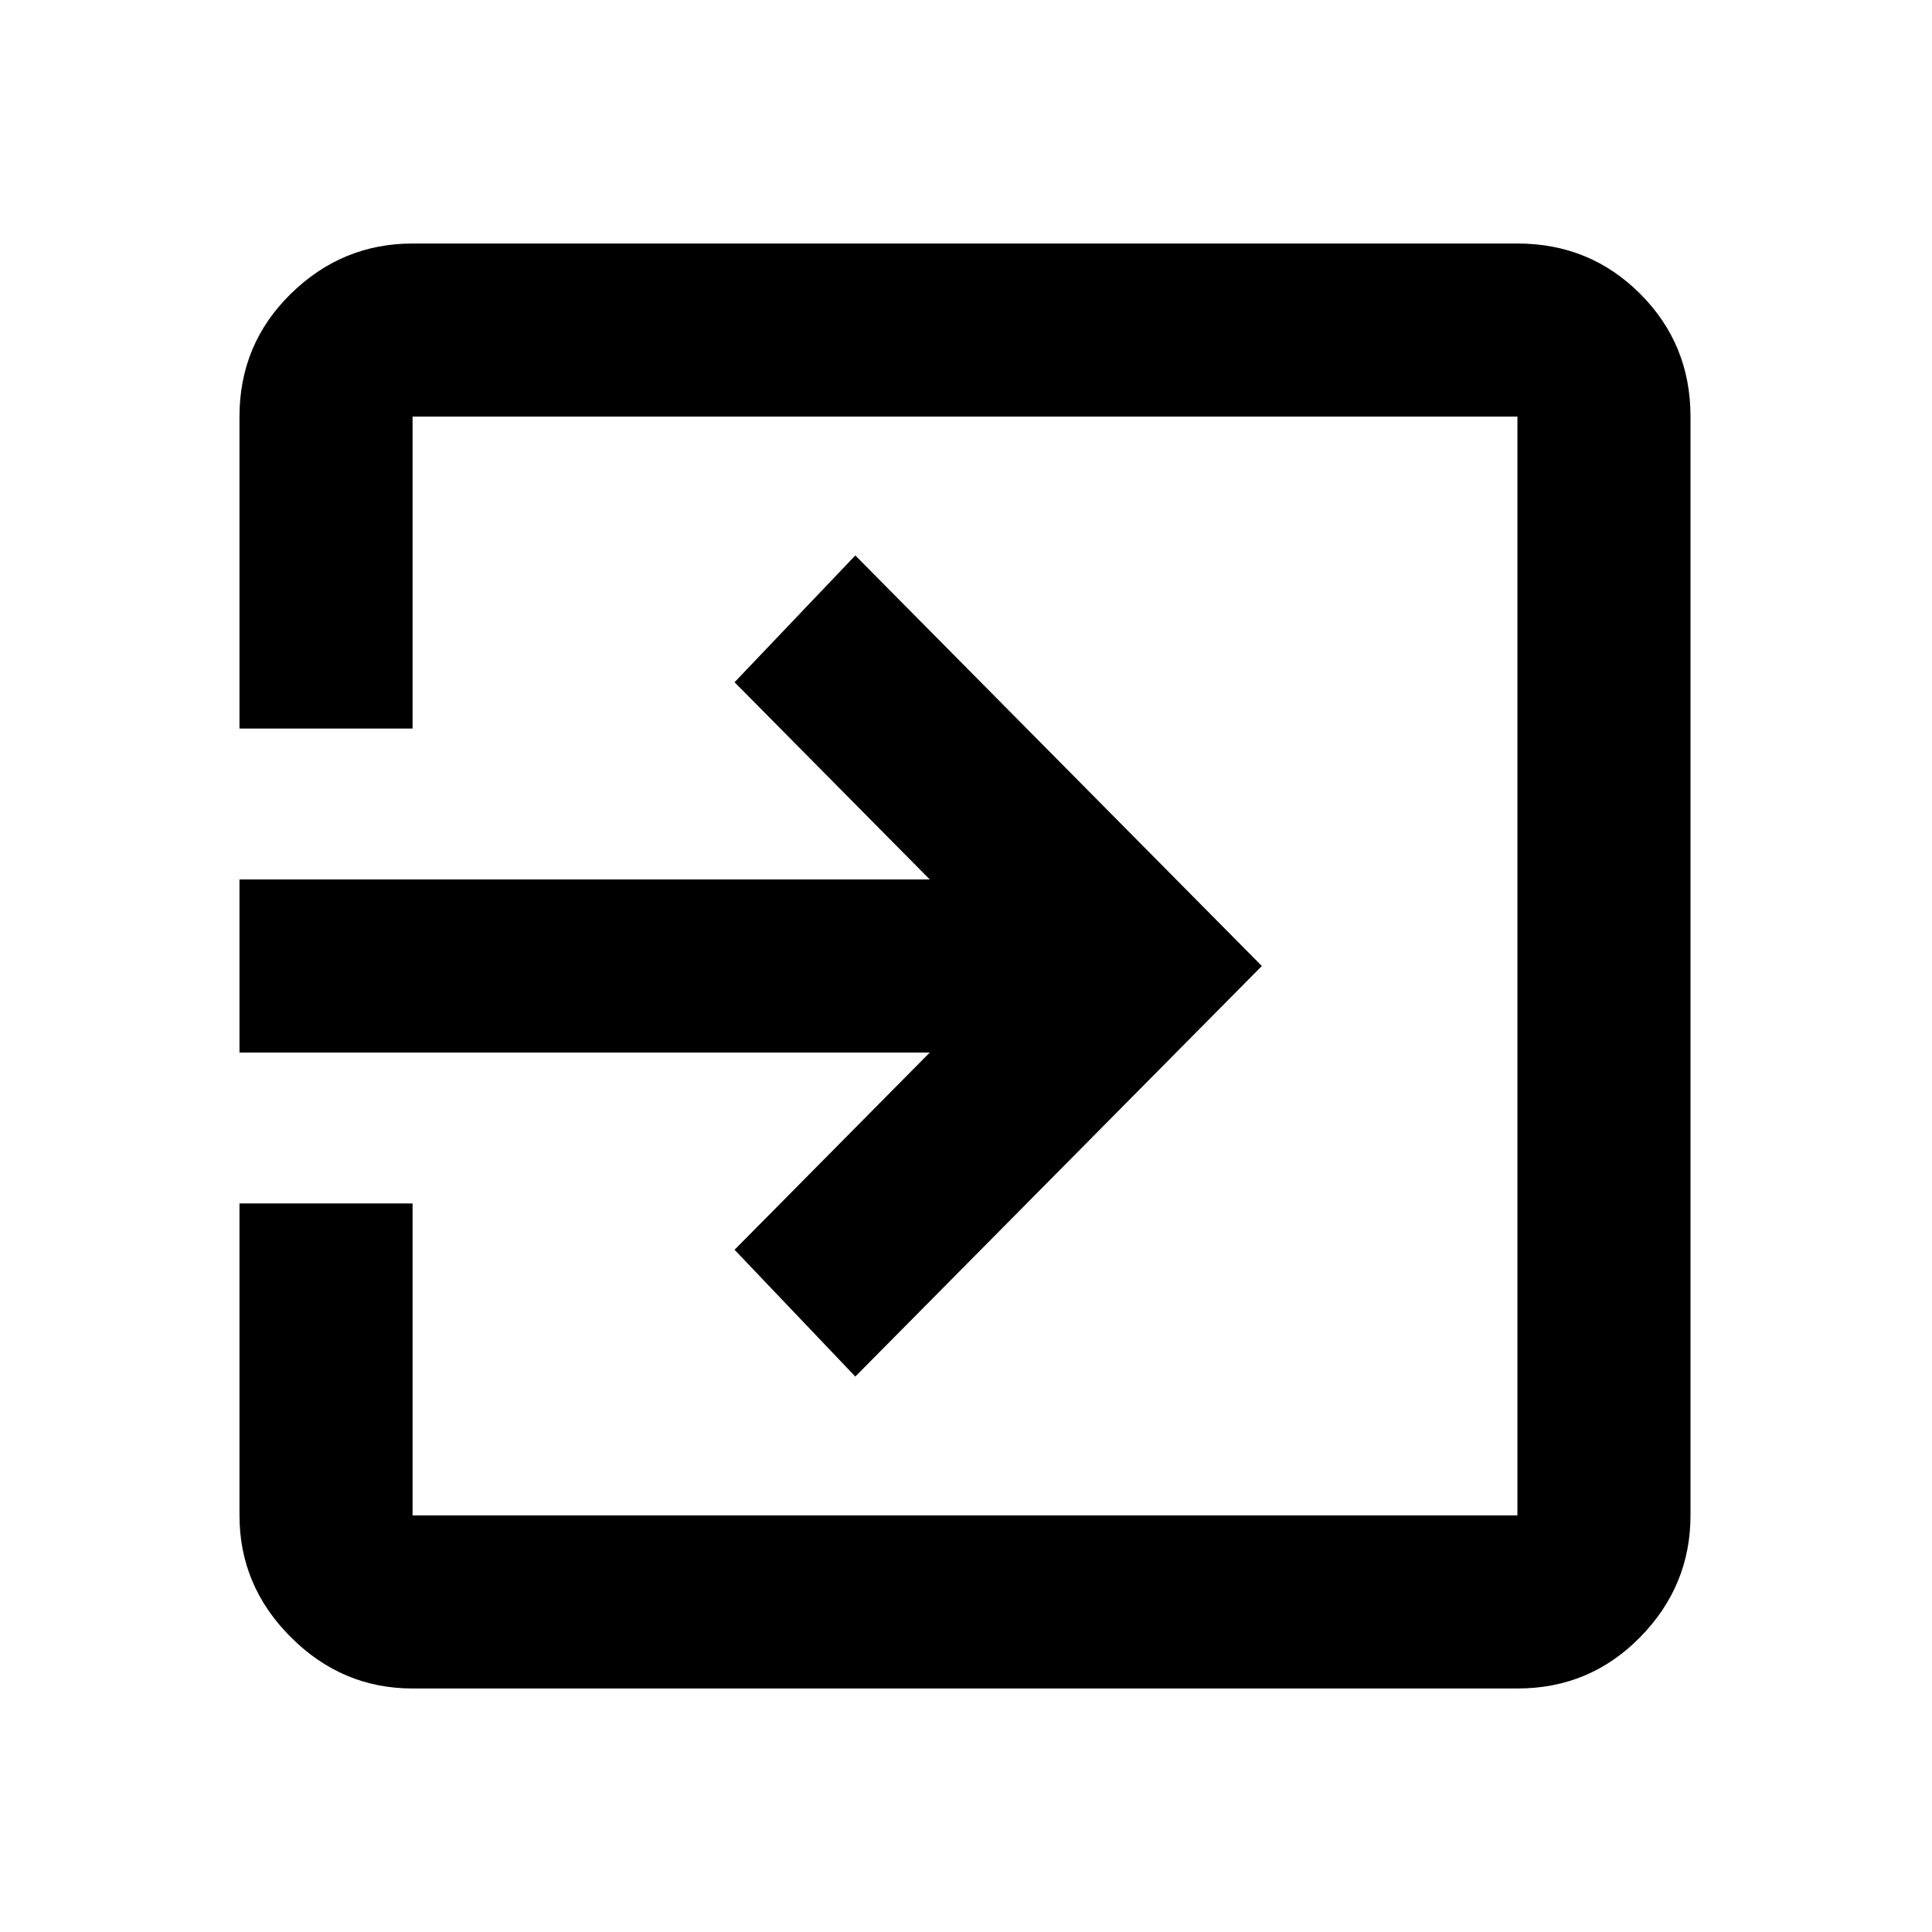 <svg xmlns="http://www.w3.org/2000/svg" height="24" width="24"><path d="M2.975 13.075V10.925H11.55L9.125 8.475L10.625 6.9L15.675 12L10.625 17.1L9.125 15.525L11.55 13.075ZM5.125 14.95V18.825Q5.125 18.825 5.125 18.825Q5.125 18.825 5.125 18.825H18.85Q18.85 18.825 18.85 18.825Q18.85 18.825 18.85 18.825V5.175Q18.85 5.175 18.85 5.175Q18.85 5.175 18.85 5.175H5.125Q5.125 5.175 5.125 5.175Q5.125 5.175 5.125 5.175V9.05H2.975V5.175Q2.975 4.275 3.612 3.65Q4.25 3.025 5.125 3.025H18.85Q19.75 3.025 20.375 3.65Q21 4.275 21 5.175V18.825Q21 19.7 20.375 20.337Q19.75 20.975 18.85 20.975H5.125Q4.25 20.975 3.612 20.337Q2.975 19.7 2.975 18.825V14.95Z"/></svg>